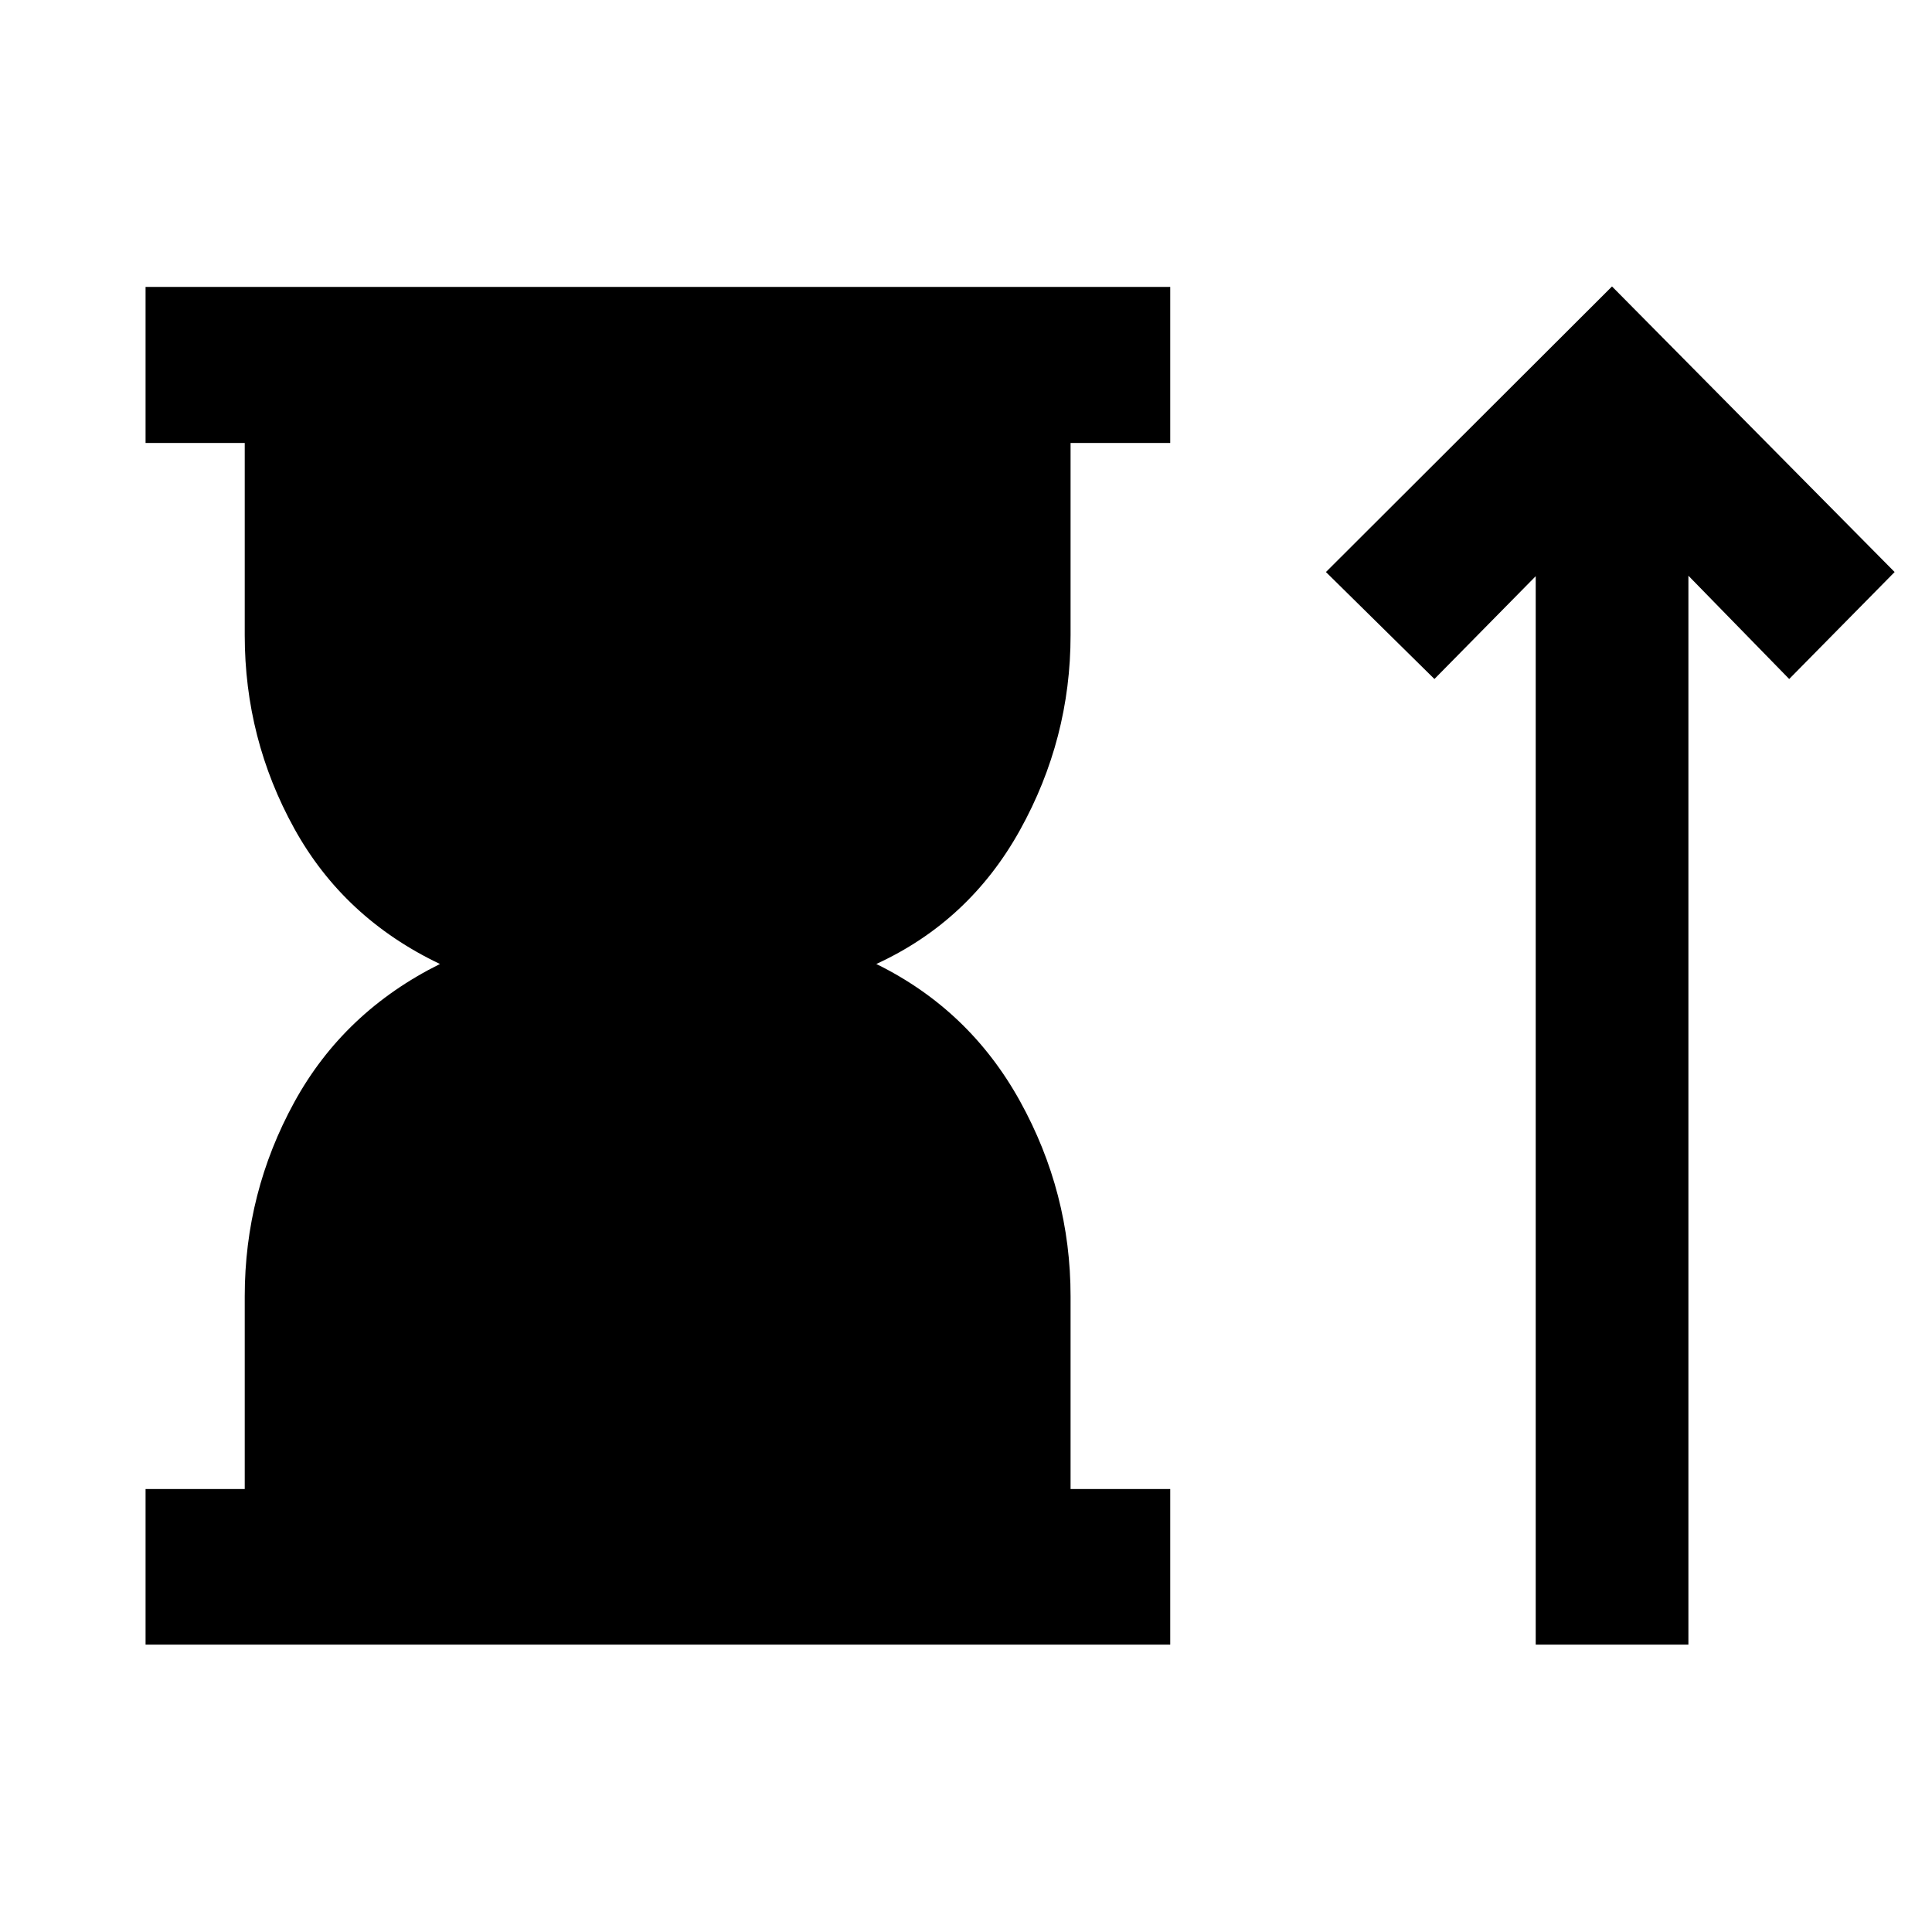 <svg xmlns="http://www.w3.org/2000/svg" height="48" viewBox="0 -960 960 960" width="48"><path d="M72.33-142.8v-77.31h49.28v-95.76q0-51.52 24.62-96.45 24.62-44.92 72.38-68.68-47.76-22.76-72.38-67.3-24.62-44.55-24.62-96.07v-95.52H72.33v-77.54h509.15v77.54h-49.52v95.52q0 51.52-25.12 96.8-25.12 45.29-71.41 66.57 46.29 22.76 71.41 68.18 25.12 45.43 25.12 96.95v95.76h49.52v77.31H72.33Zm690.76 0v-530.9l-50.33 51.09-53.91-53.15L801-817.67l140.43 141.91-52.39 53.15-50.08-51.32v531.13h-75.87Z"/></svg>